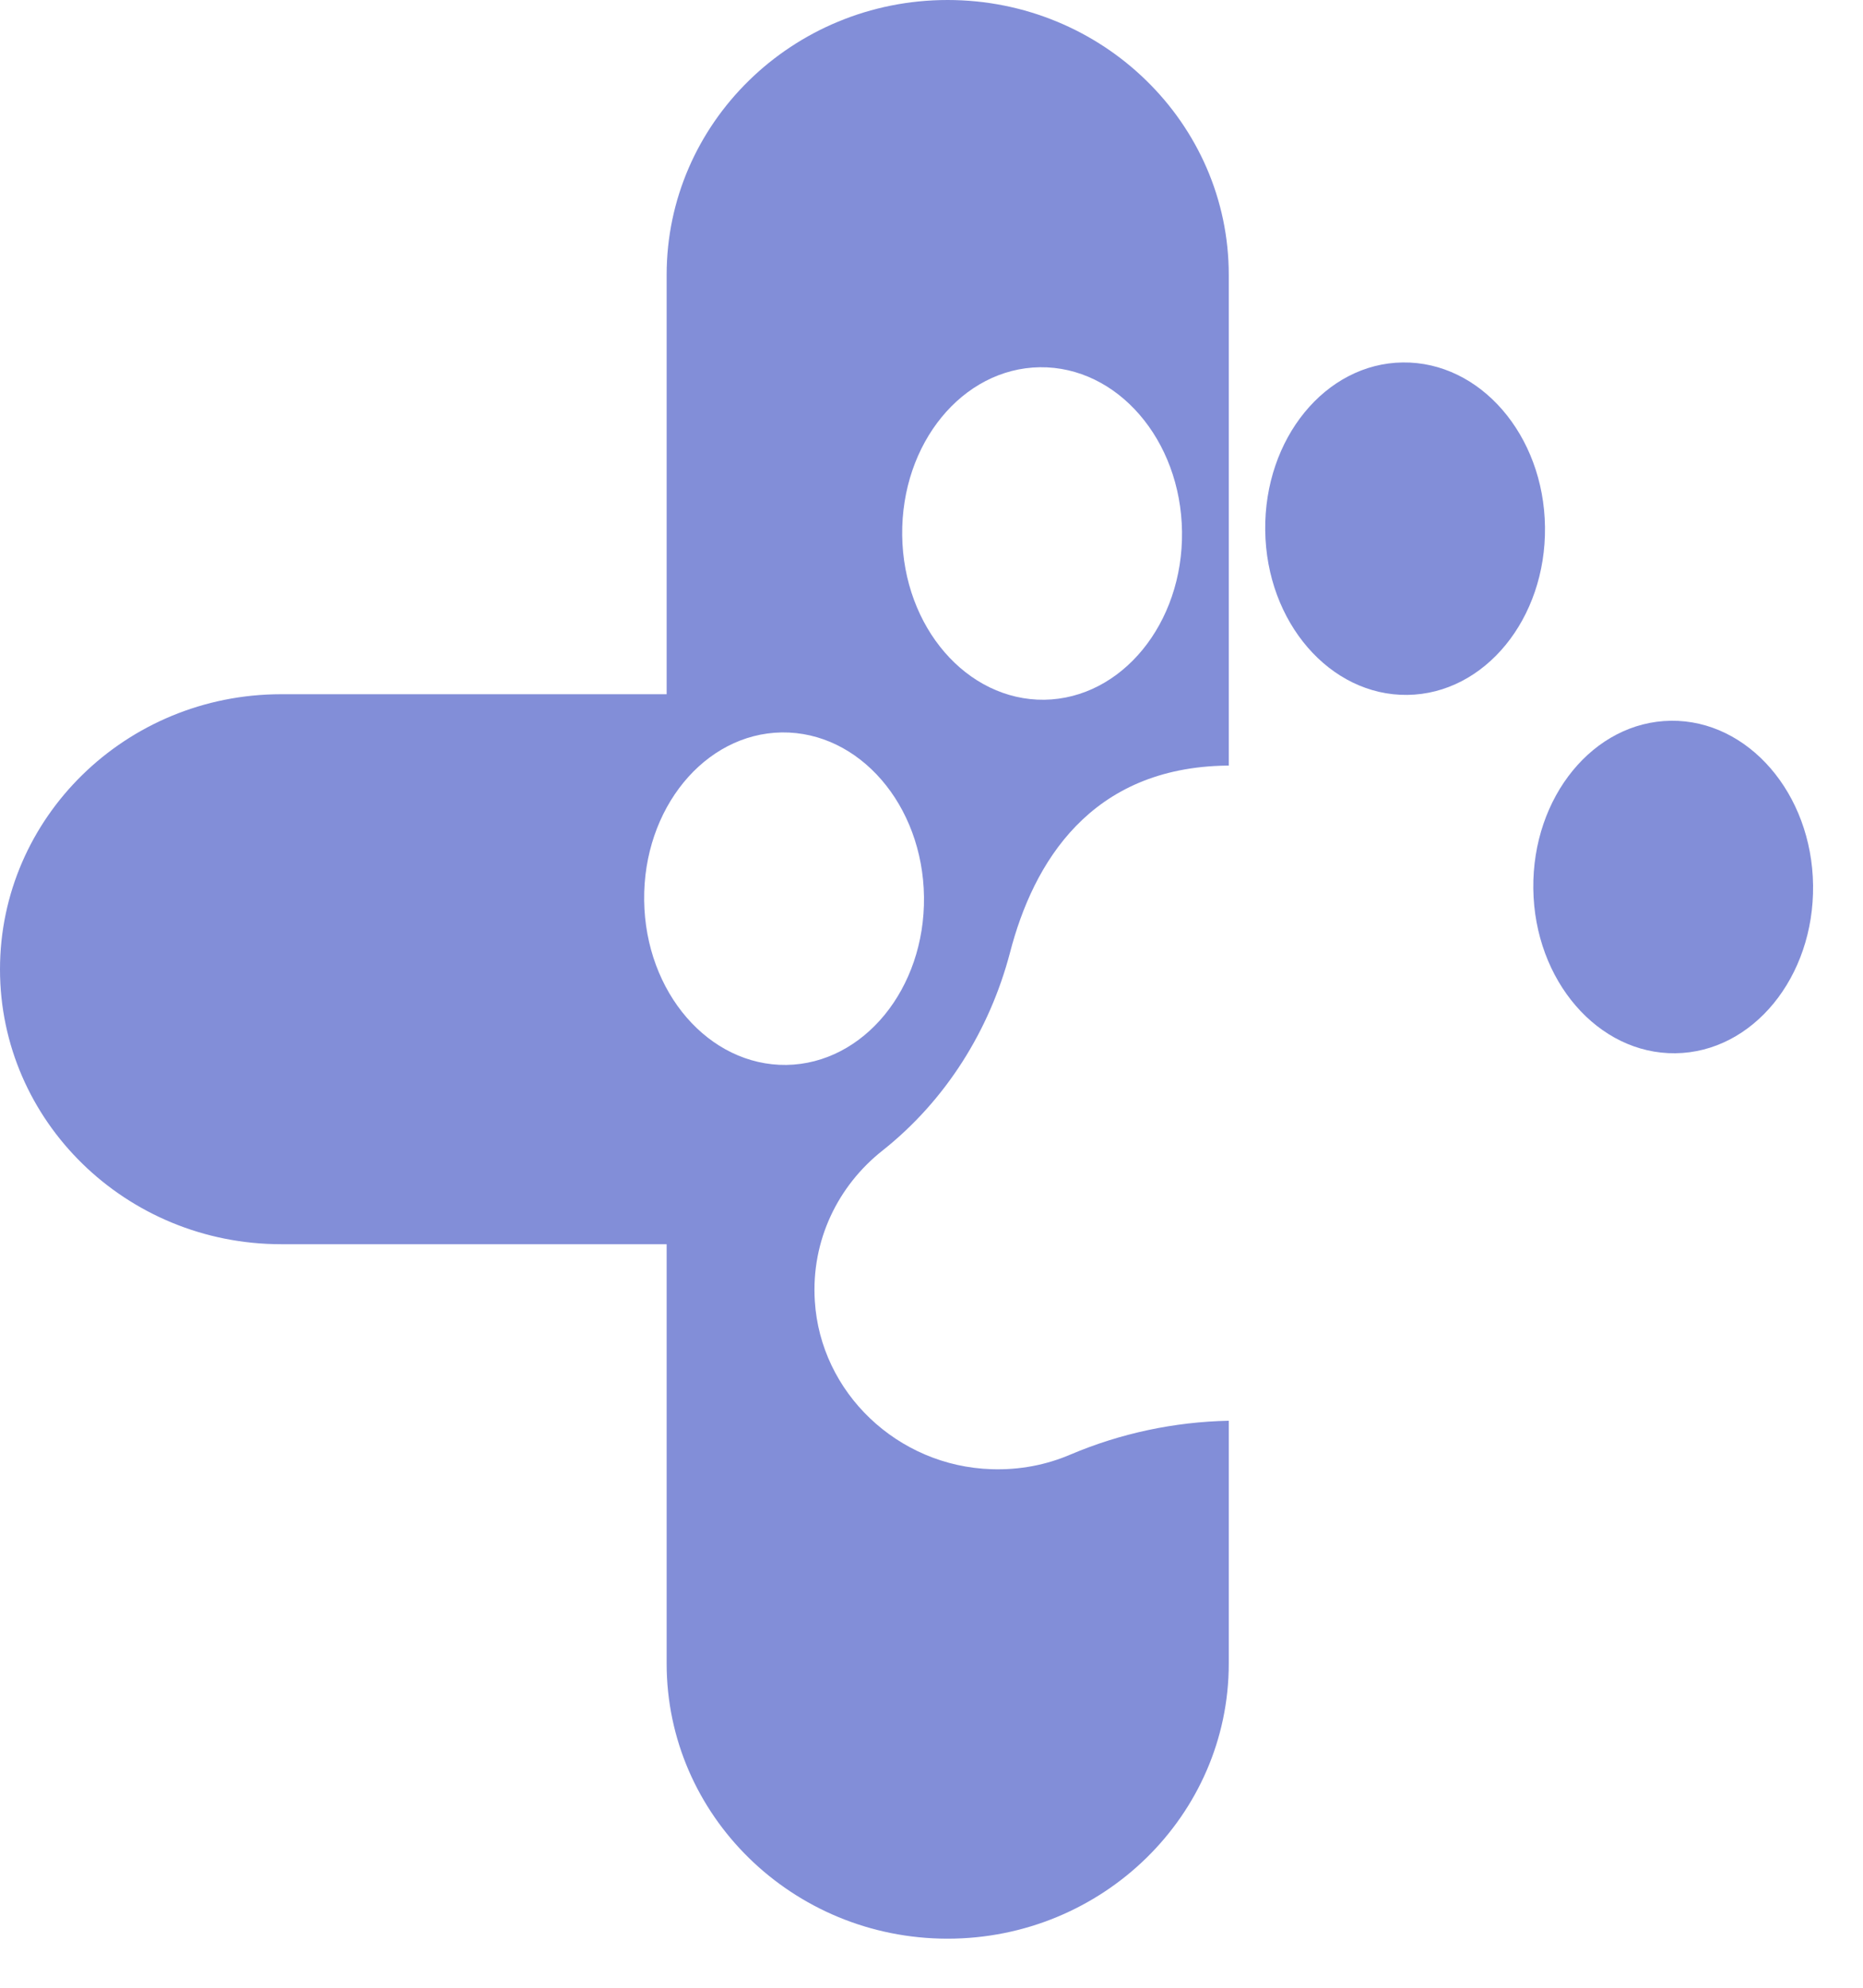 <svg width="30" height="32" viewBox="0 0 30 32" fill="none" xmlns="http://www.w3.org/2000/svg">
<path d="M15.966 23.652C14.453 23.604 13.211 22.419 13.121 20.943C13.06 19.967 13.497 19.087 14.209 18.524C15.232 17.714 15.936 16.584 16.264 15.336C16.64 13.886 17.558 12.354 19.756 12.325C19.768 12.325 19.775 12.325 19.787 12.325V4.425C19.787 3.203 19.278 2.095 18.458 1.296C17.641 0.497 16.508 0 15.259 0C12.763 0 10.735 1.981 10.735 4.425V11.176H4.528C2.029 11.176 0 13.161 0 15.605C0 18.049 2.029 20.03 4.528 20.03H10.735V26.781C10.735 29.225 12.763 31.21 15.259 31.21C17.754 31.21 19.787 29.225 19.787 26.781V22.872C18.91 22.89 18.044 23.074 17.238 23.416C16.851 23.582 16.422 23.667 15.966 23.652ZM16.745 5.912C17.991 5.897 19.015 7.079 19.034 8.559C19.053 10.035 18.063 11.246 16.817 11.265C15.571 11.279 14.547 10.098 14.528 8.618C14.51 7.138 15.499 5.93 16.745 5.912ZM10.373 14.497C10.354 13.021 11.344 11.809 12.59 11.791C13.836 11.776 14.86 12.958 14.879 14.438C14.897 15.918 13.907 17.125 12.662 17.144C11.416 17.158 10.392 15.977 10.373 14.497Z" fill="#828ED8"/>
<path d="M26.908 11.603C25.662 11.618 24.672 12.829 24.691 14.309C24.71 15.789 25.737 16.971 26.979 16.956C28.225 16.941 29.215 15.73 29.196 14.25C29.177 12.774 28.15 11.589 26.908 11.603Z" fill="#828ED8"/>
<path d="M22.662 11.187C23.908 11.172 24.898 9.961 24.879 8.482C24.86 7.002 23.833 5.82 22.59 5.835C21.345 5.849 20.355 7.061 20.374 8.54C20.392 10.02 21.42 11.202 22.662 11.187Z" fill="#828ED8"/>
</svg>

